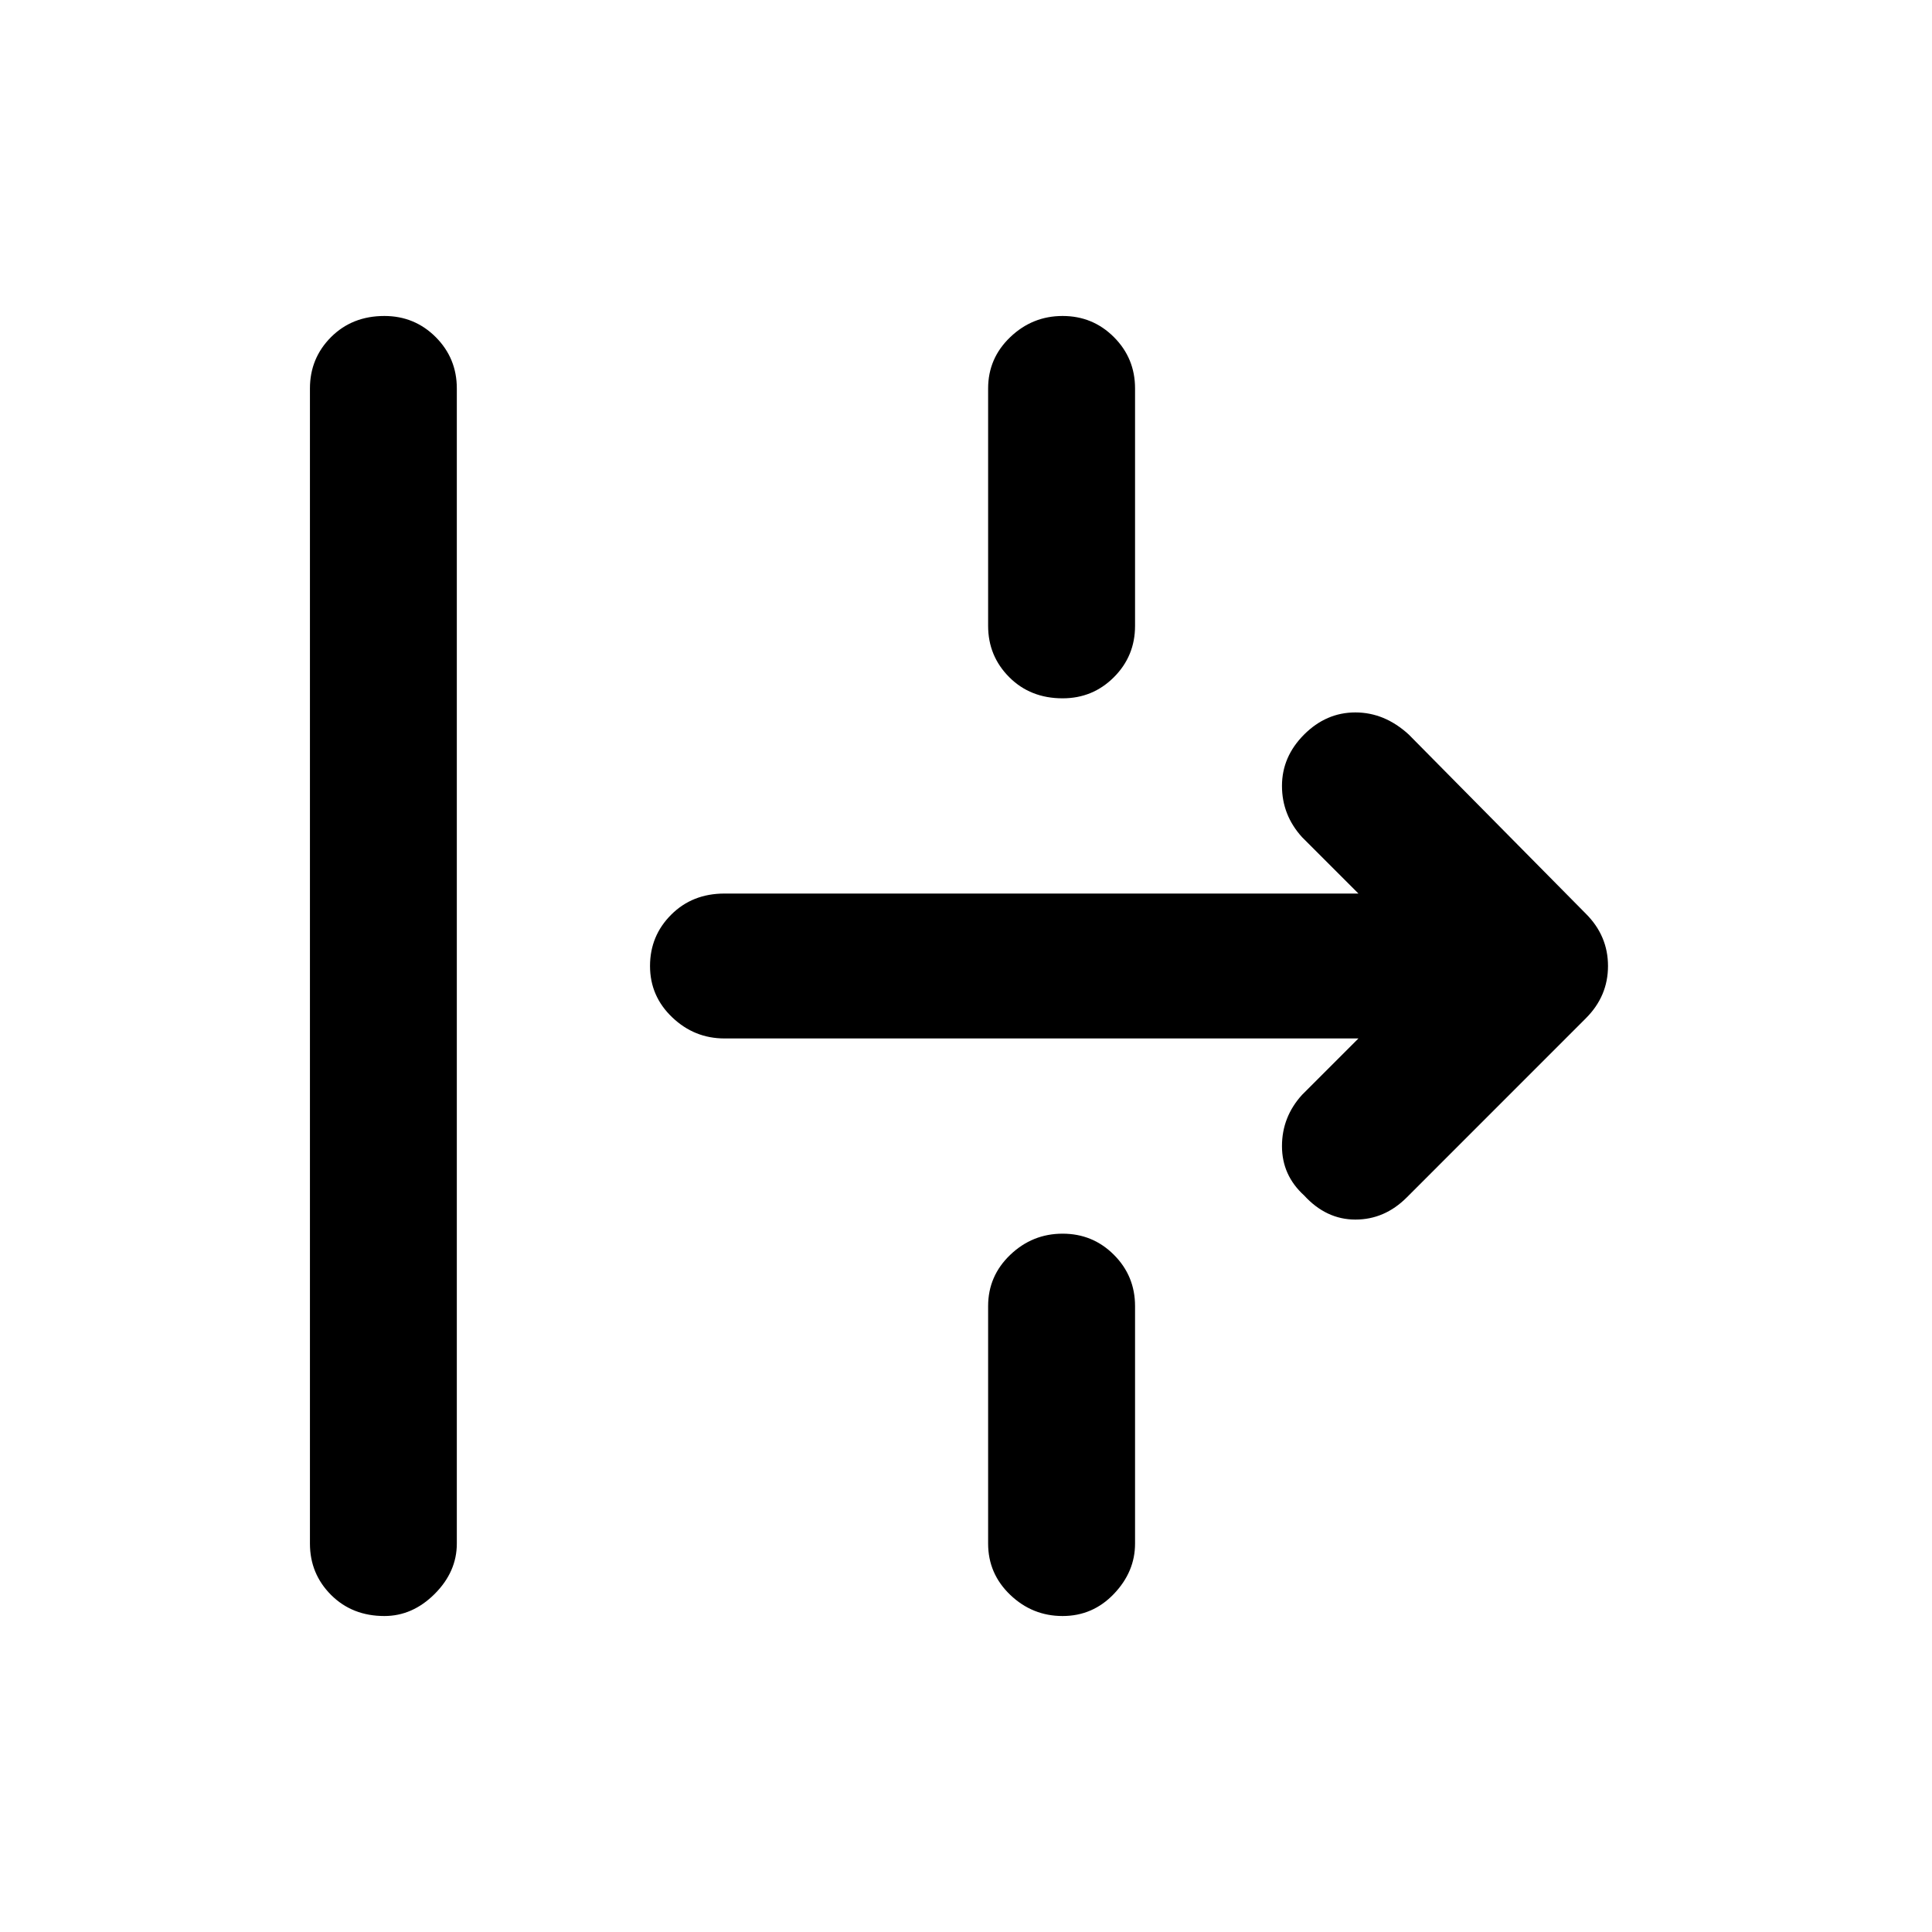 <svg xmlns="http://www.w3.org/2000/svg" height="40" width="40"><path d="M7.958 33.458q-.666 0-1.104-.437-.437-.438-.437-1.063V8.042q0-.625.437-1.063.438-.437 1.104-.437.625 0 1.063.437.437.438.437 1.063v23.916q0 .584-.458 1.042-.458.458-1.042.458Zm14.042-19q-.667 0-1.104-.437-.438-.438-.438-1.063V8.042q0-.625.459-1.063.458-.437 1.083-.437t1.062.437q.438.438.438 1.063v4.916q0 .625-.438 1.063-.437.437-1.062.437Zm7.125 10.334q-.458.458-1.063.458-.604 0-1.062-.5-.458-.417-.458-1.021 0-.604.416-1.062l1.167-1.167H15q-.625 0-1.083-.438-.459-.437-.459-1.062t.438-1.062Q14.333 18.5 15 18.5h13.125l-1.167-1.167q-.416-.458-.416-1.062 0-.604.458-1.063.458-.458 1.062-.458.605 0 1.105.458l3.666 3.709q.459.458.459 1.083t-.459 1.083ZM22 33.458q-.625 0-1.083-.437-.459-.438-.459-1.063v-4.916q0-.625.459-1.063.458-.437 1.083-.437t1.062.437q.438.438.438 1.063v4.916q0 .584-.438 1.042-.437.458-1.062.458Z"/></svg>